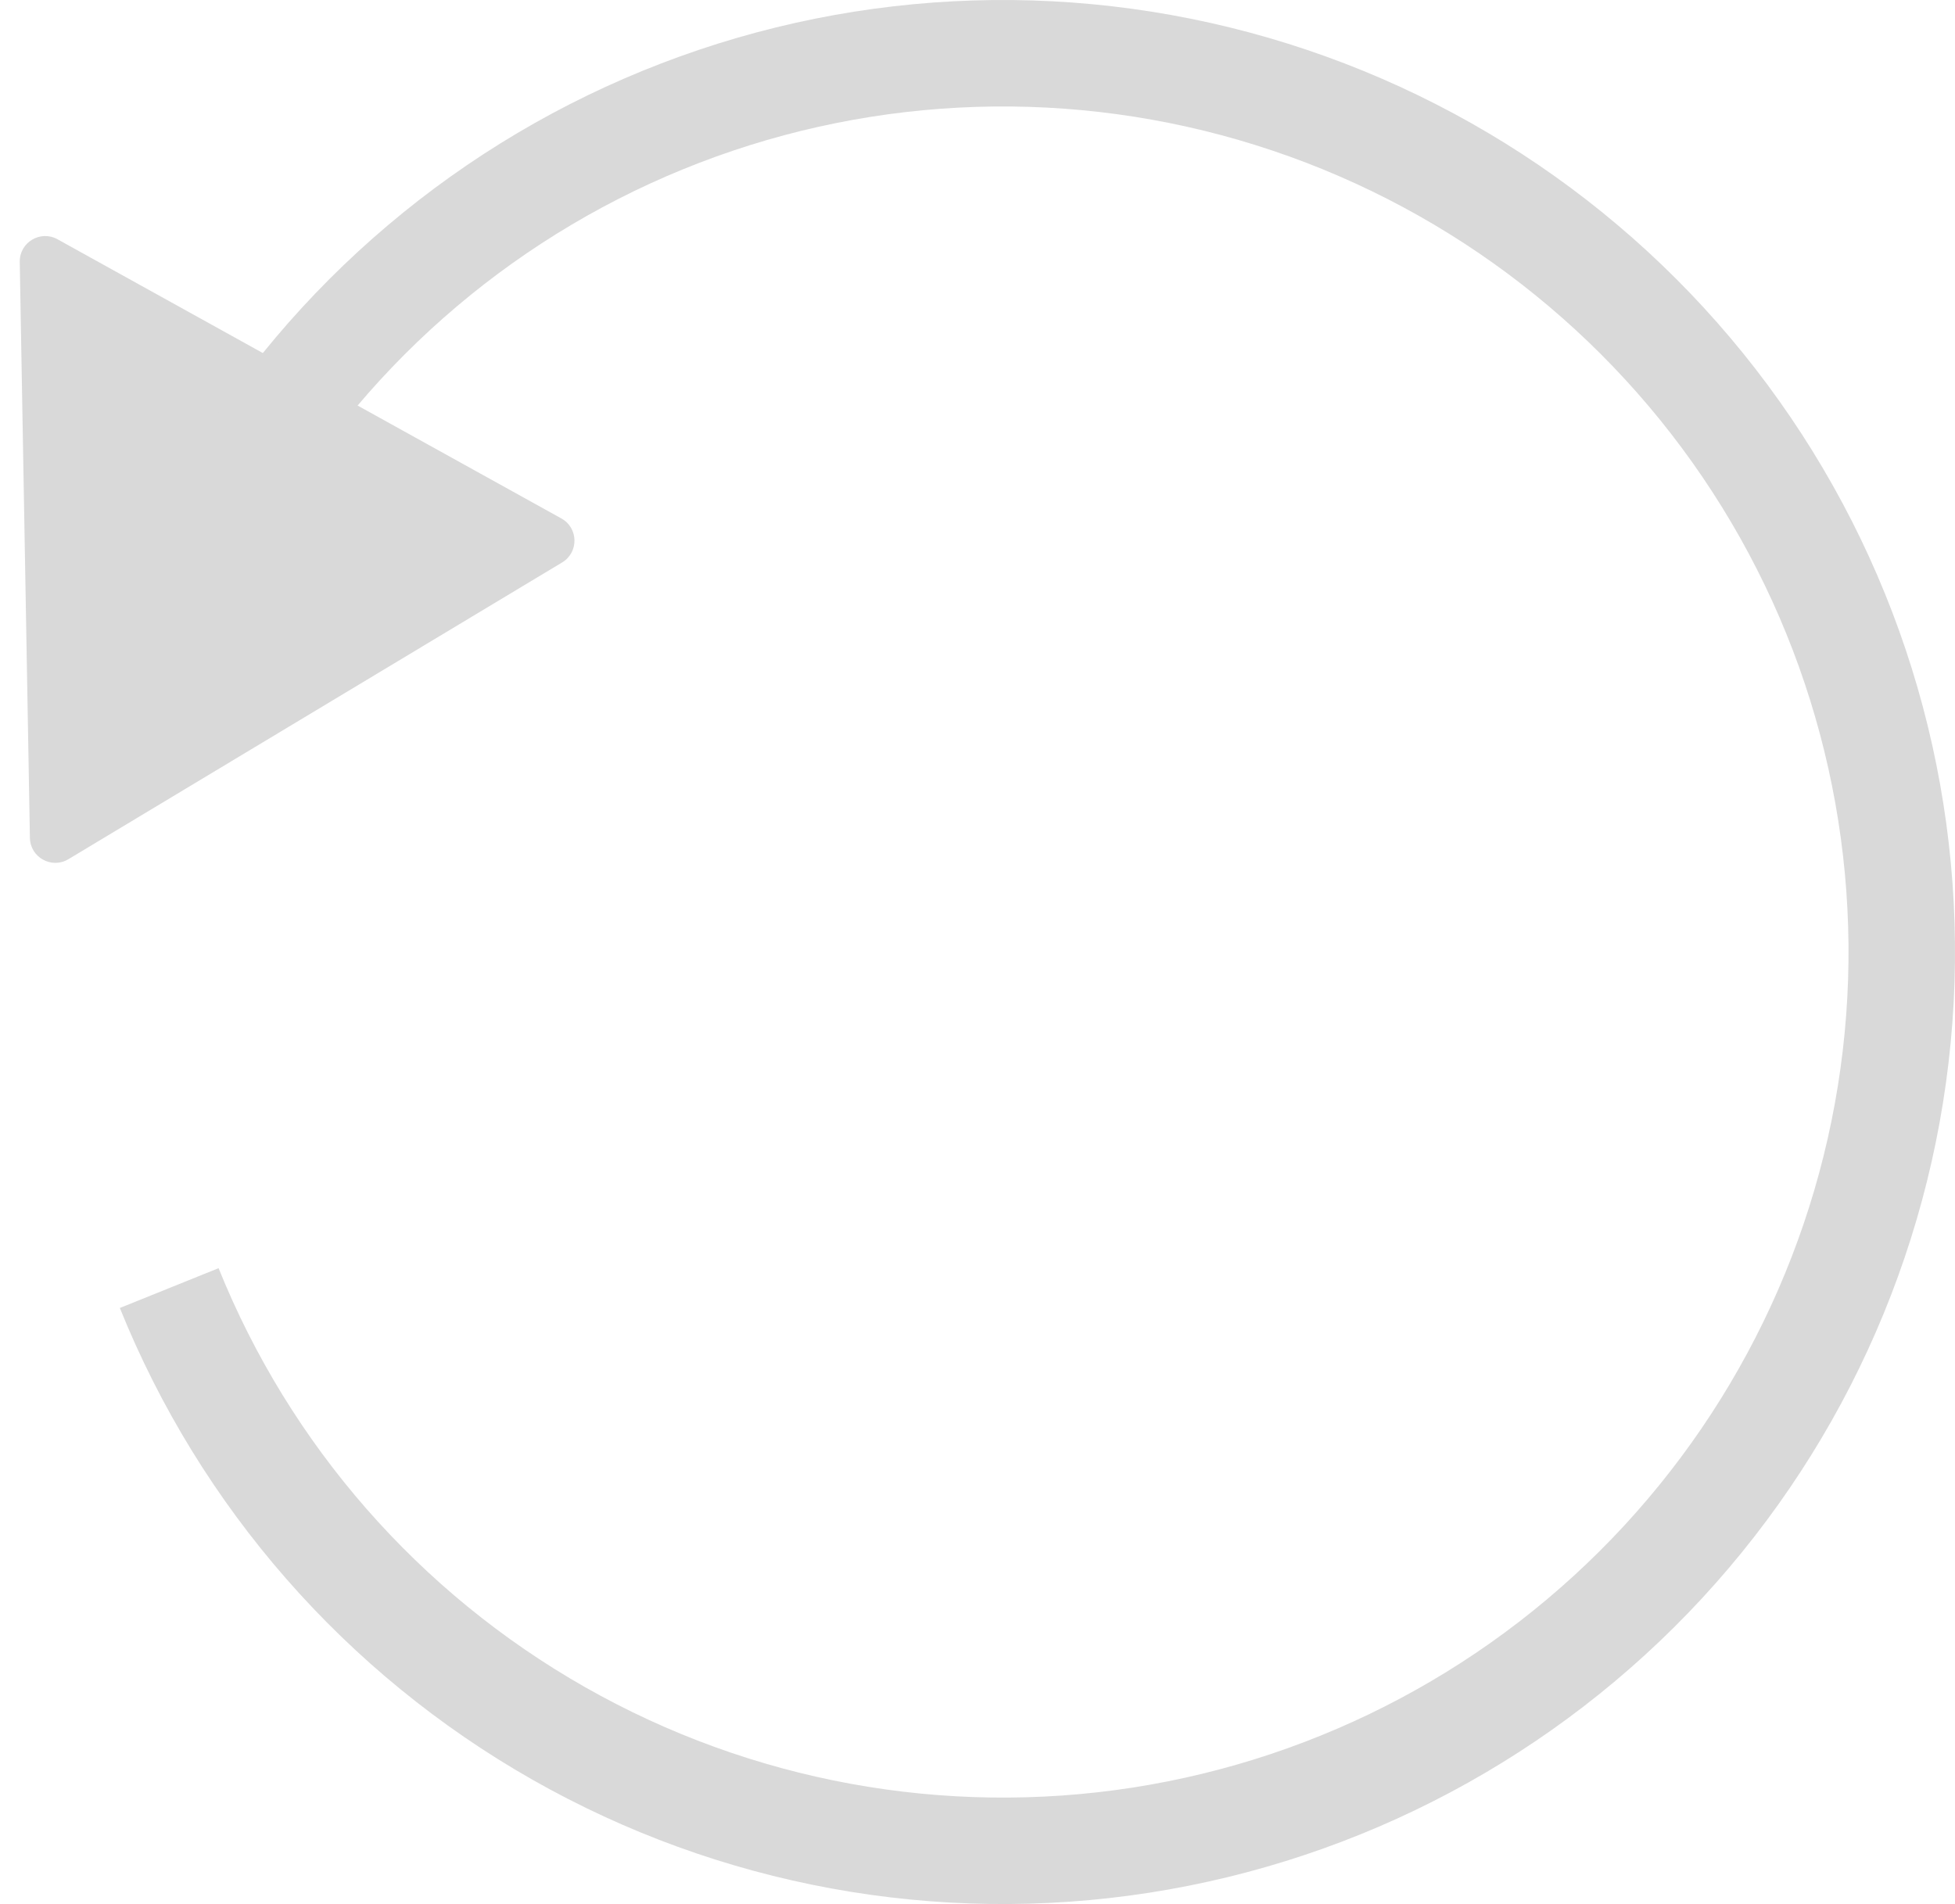 <svg width="77" height="75" viewBox="0 0 77 75" fill="none" xmlns="http://www.w3.org/2000/svg">
<path d="M2.693 33.844C2.033 34.24 1.192 33.774 1.178 33.004L0.778 10.317C0.765 9.547 1.59 9.051 2.263 9.424L22.111 20.422C22.784 20.795 22.801 21.757 22.141 22.154L2.693 33.844Z" fill="#D9D9D9"/>
<path d="M4.72 51.521C7.885 59.372 13.614 65.922 20.974 70.104C28.334 74.286 36.893 75.855 45.258 74.555C53.623 73.255 61.303 69.163 67.047 62.945C72.791 56.726 76.262 48.747 76.895 40.305C77.528 31.863 75.287 23.456 70.534 16.45C65.782 9.444 58.8 4.252 50.722 1.719C42.645 -0.815 33.947 -0.541 26.046 2.497C18.144 5.534 11.502 11.156 7.201 18.447L10.813 20.578C14.633 14.102 20.532 9.109 27.55 6.411C34.568 3.713 42.293 3.47 49.467 5.72C56.641 7.97 62.843 12.581 67.064 18.804C71.284 25.026 73.276 32.494 72.713 39.992C72.151 47.489 69.068 54.576 63.966 60.099C58.864 65.623 52.044 69.257 44.614 70.412C37.185 71.566 29.583 70.173 23.046 66.458C16.508 62.744 11.42 56.926 8.609 49.953L4.72 51.521Z" fill="#D9D9D9"/>
</svg>
